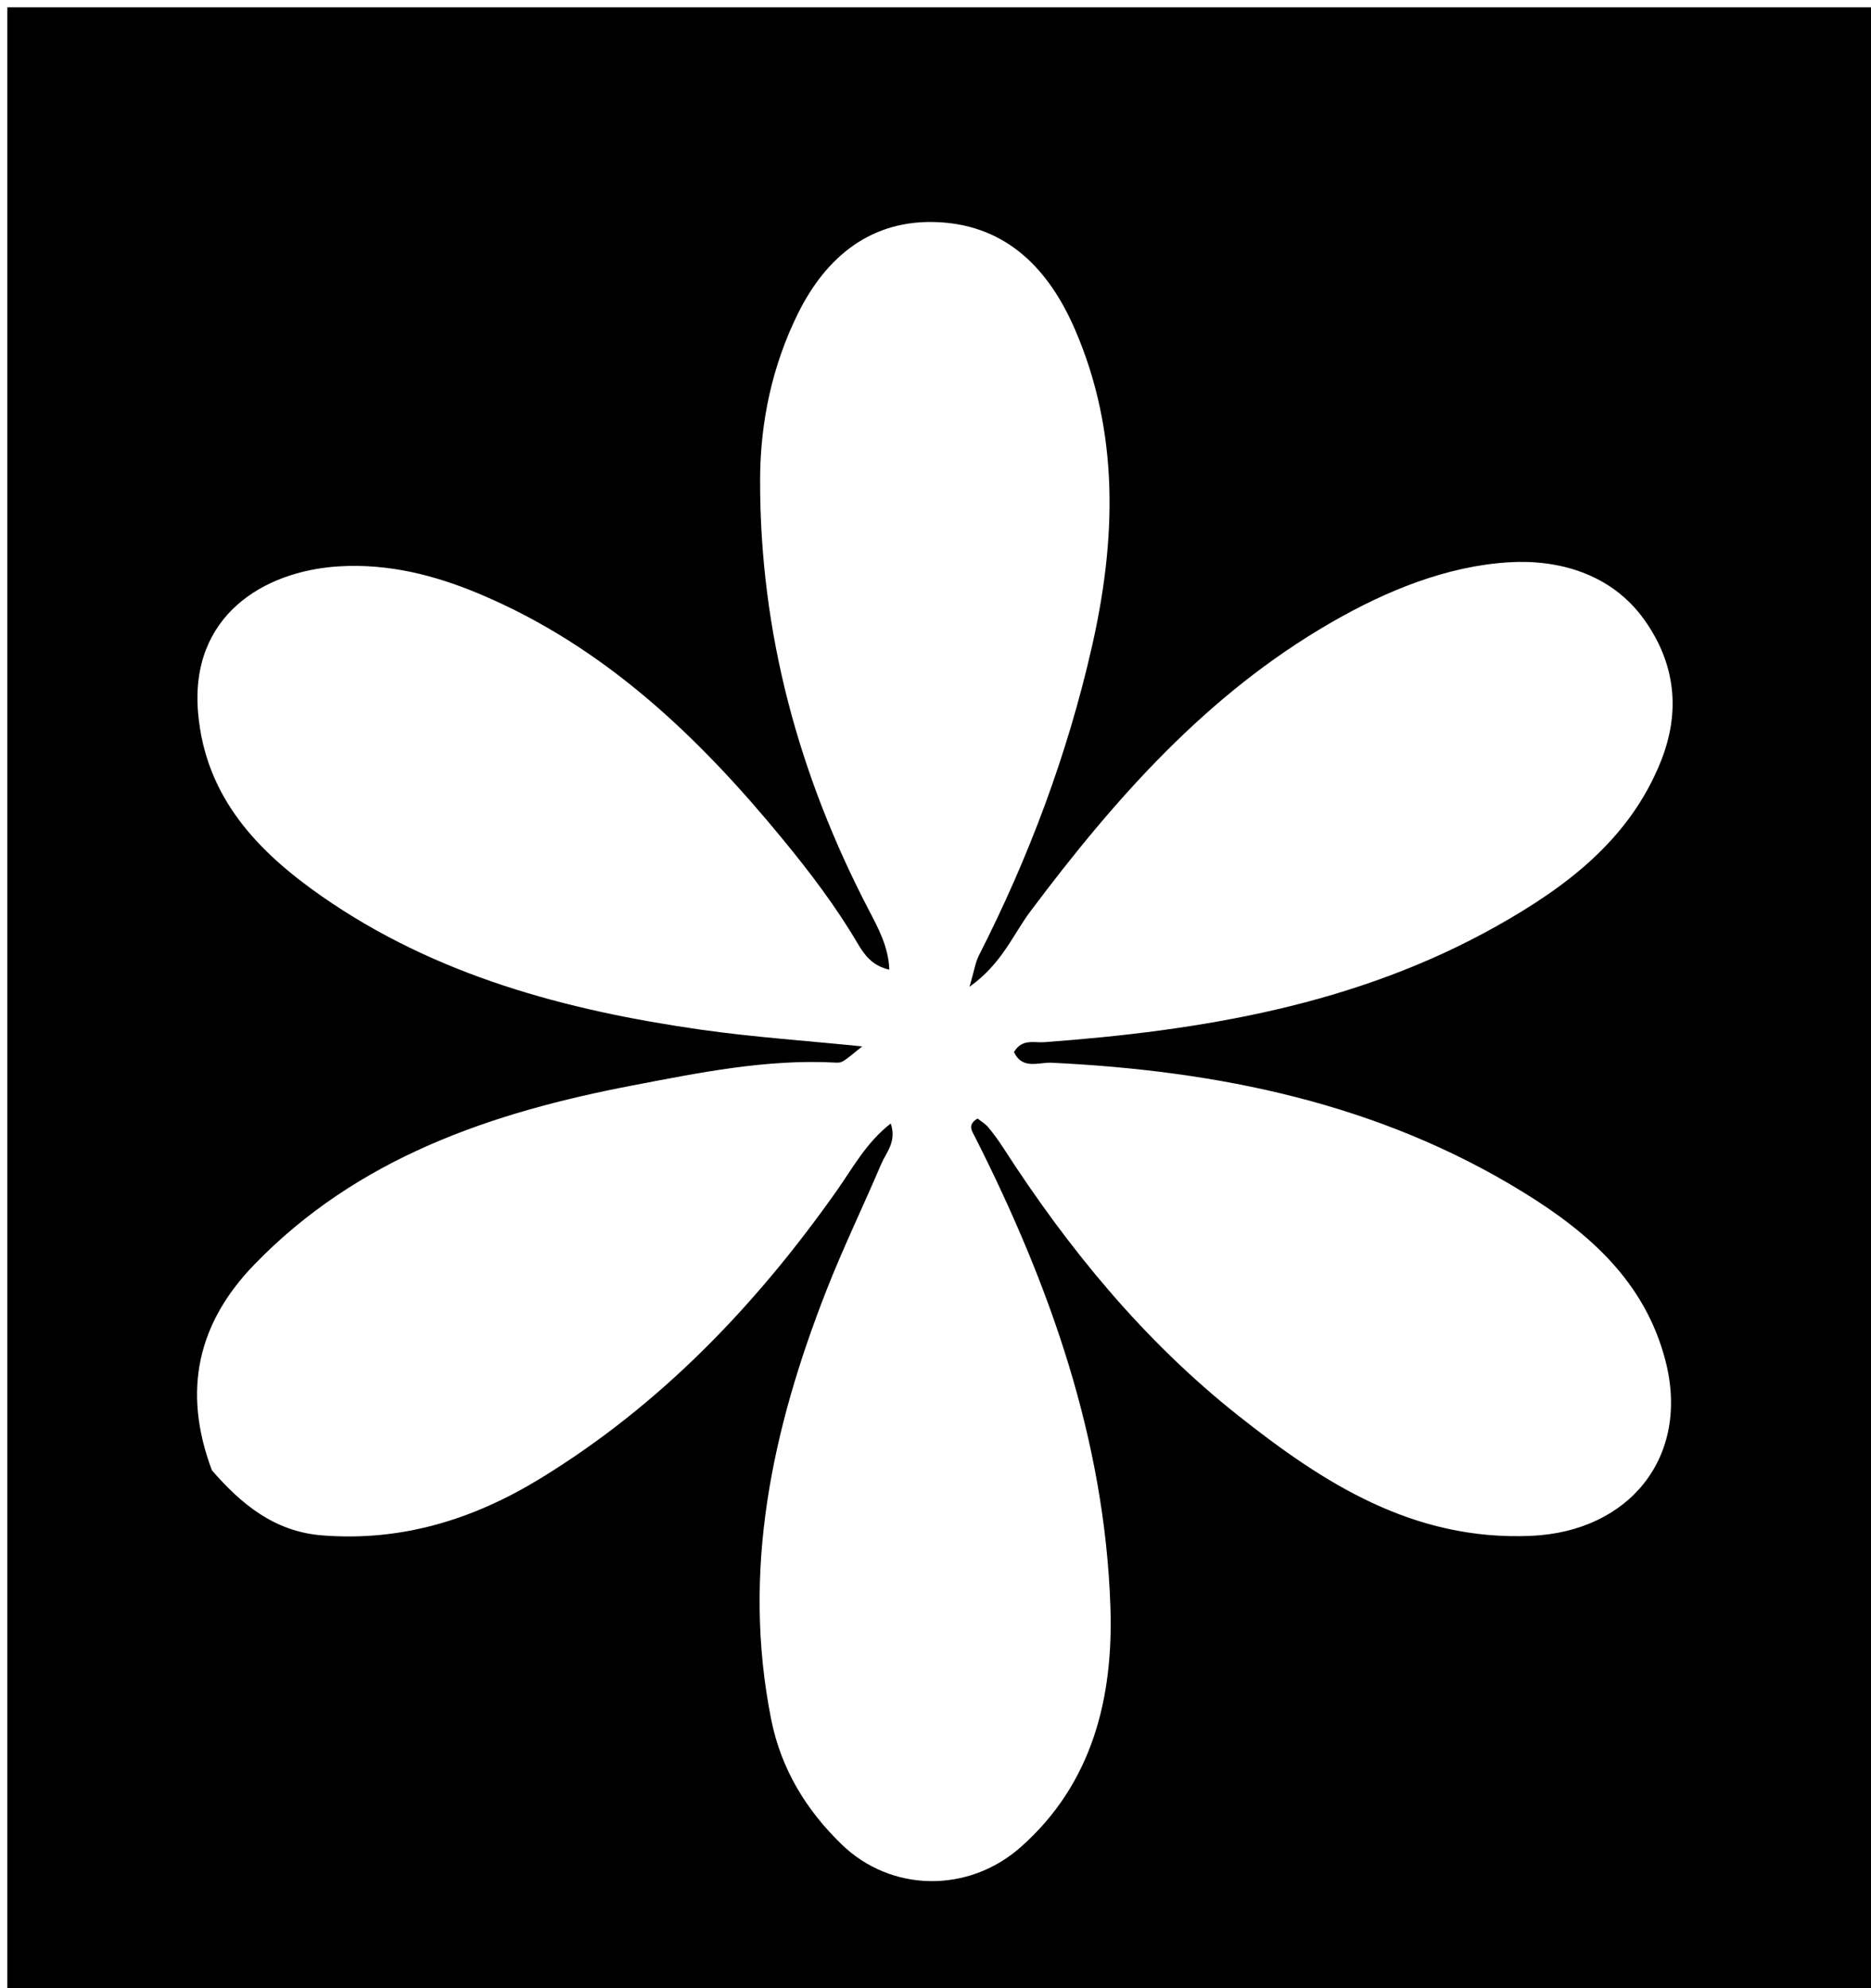 <svg version="1.1" id="Layer_1" xmlns="http://www.w3.org/2000/svg" xmlns:xlink="http://www.w3.org/1999/xlink" x="0px" y="0px"
	 width="100%" viewBox="0 0 256 272" enable-background="new 0 0 256 272" xml:space="preserve">
<path fill="#000000" opacity="1" stroke="none" 
	d="
M166,273 
	C110.667,273 55.833,273 1,273 
	C1,182.333 1,91.667 1,1 
	C86.333,1 171.667,1 257,1 
	C257,91.667 257,182.333 257,273 
	C226.833,273 196.667,273 166,273 
M28.996,201.155 
	C33.018,205.777 37.534,209.522 44.011,210.047 
	C54.907,210.931 64.764,207.883 73.95,202.258 
	C90.38,192.199 103.394,178.607 114.428,162.985 
	C116.663,159.82 118.503,156.328 121.878,153.702 
	C122.718,156.212 121.256,157.642 120.577,159.237 
	C118.1,165.058 115.333,170.763 113.031,176.65 
	C105.655,195.522 101.459,214.827 105.511,235.203 
	C106.861,241.993 110.278,247.585 115.121,252.294 
	C121.936,258.92 132.494,259.013 139.62,252.734 
	C149.572,243.965 152.346,232.098 151.932,219.824 
	C151.161,197.003 143.663,175.849 133.439,155.61 
	C132.998,154.738 132.301,153.885 133.756,153.023 
	C134.219,153.393 134.802,153.729 135.207,154.213 
	C135.953,155.103 136.641,156.05 137.271,157.027 
	C146.165,170.827 156.498,183.419 169.398,193.645 
	C181.109,202.926 193.365,210.81 209.468,210.119 
	C222.981,209.539 231.259,199.267 227.885,186.185 
	C225.088,175.34 217.391,168.64 208.466,163.134 
	C188.699,150.94 166.739,146.486 143.878,145.39 
	C142.137,145.306 139.881,146.386 138.738,143.936 
	C139.824,142.068 141.503,142.681 142.874,142.58 
	C164.447,140.99 185.539,137.501 204.738,126.721 
	C214.325,121.338 222.954,114.852 227.231,104.196 
	C229.961,97.394 229.284,90.796 224.954,84.75 
	C220.401,78.392 213.07,76.517 206.447,76.926 
	C197.949,77.45 189.712,80.791 182.08,85.199 
	C165.108,95.002 152.55,109.265 140.991,124.672 
	C138.605,127.853 137.104,131.832 132.655,135.001 
	C133.295,132.813 133.445,131.685 133.932,130.728 
	C140.767,117.309 146.017,103.304 149.369,88.619 
	C152.731,73.89 153.21,59.209 147.068,45.037 
	C143.577,36.985 137.907,30.902 128.493,30.401 
	C119.252,29.908 113.018,35.123 109.17,42.915 
	C105.683,49.977 104.018,57.658 104.002,65.632 
	C103.959,86.53 109.27,106.054 118.882,124.512 
	C120.176,126.997 121.564,129.526 121.683,132.657 
	C119.289,132.114 118.247,130.597 117.317,129.019 
	C114.353,123.991 110.839,119.364 107.144,114.864 
	C95.639,100.849 82.792,88.519 65.743,81.311 
	C59.499,78.671 53.091,77.06 46.318,77.486 
	C36.046,78.133 25.955,84.266 27.104,97.532 
	C28.104,109.092 35.288,116.534 44.044,122.631 
	C59.584,133.452 77.406,138.225 95.87,140.863 
	C103.033,141.886 110.273,142.374 117.972,143.156 
	C115.309,145.295 115.302,145.425 114.315,145.372 
	C104.907,144.867 95.756,146.737 86.618,148.484 
	C67.225,152.191 48.914,158.38 34.745,173.058 
	C27.184,180.891 24.846,190.109 28.996,201.155 
z"/>
</svg>